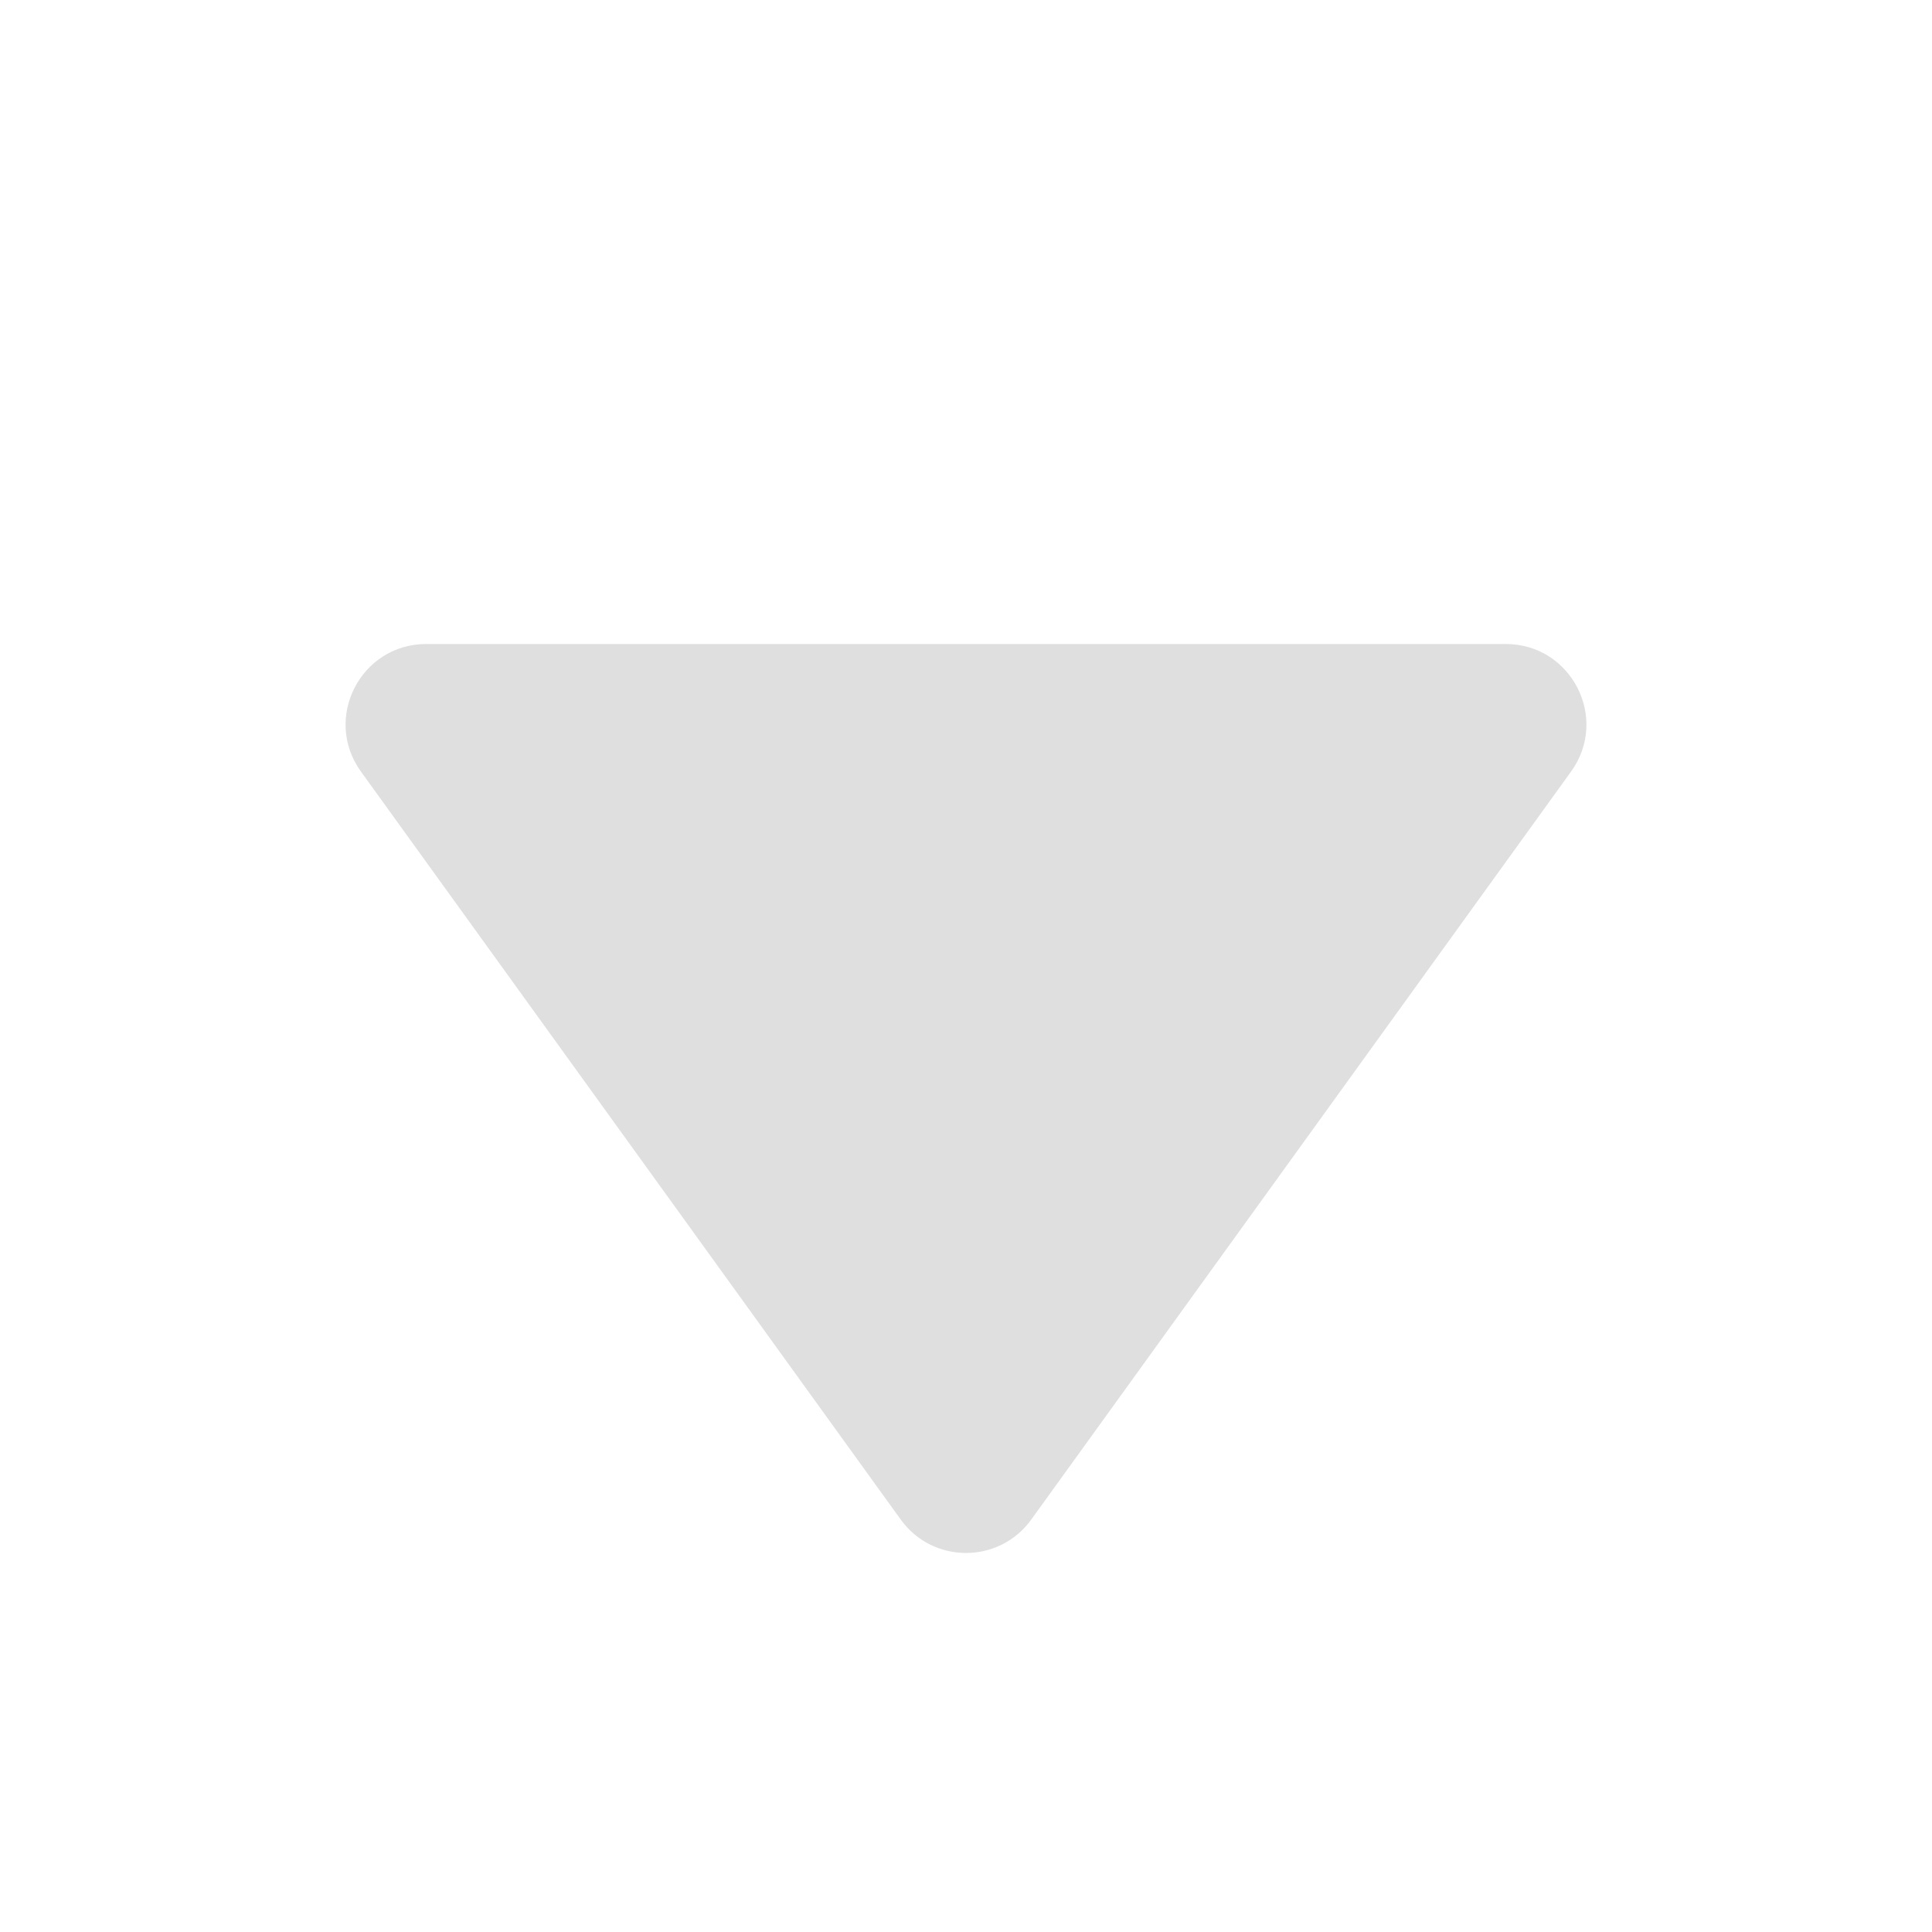 <svg width="24" height="24" viewBox="0 0 24 24" fill="none" xmlns="http://www.w3.org/2000/svg">
<path d="M11.189 18.876C11.588 19.43 12.412 19.43 12.811 18.876L19.516 9.585C19.994 8.924 19.521 8 18.705 8H5.295C4.479 8 4.006 8.924 4.484 9.585L11.189 18.876Z" fill="#DFDFDF"/>
</svg>
